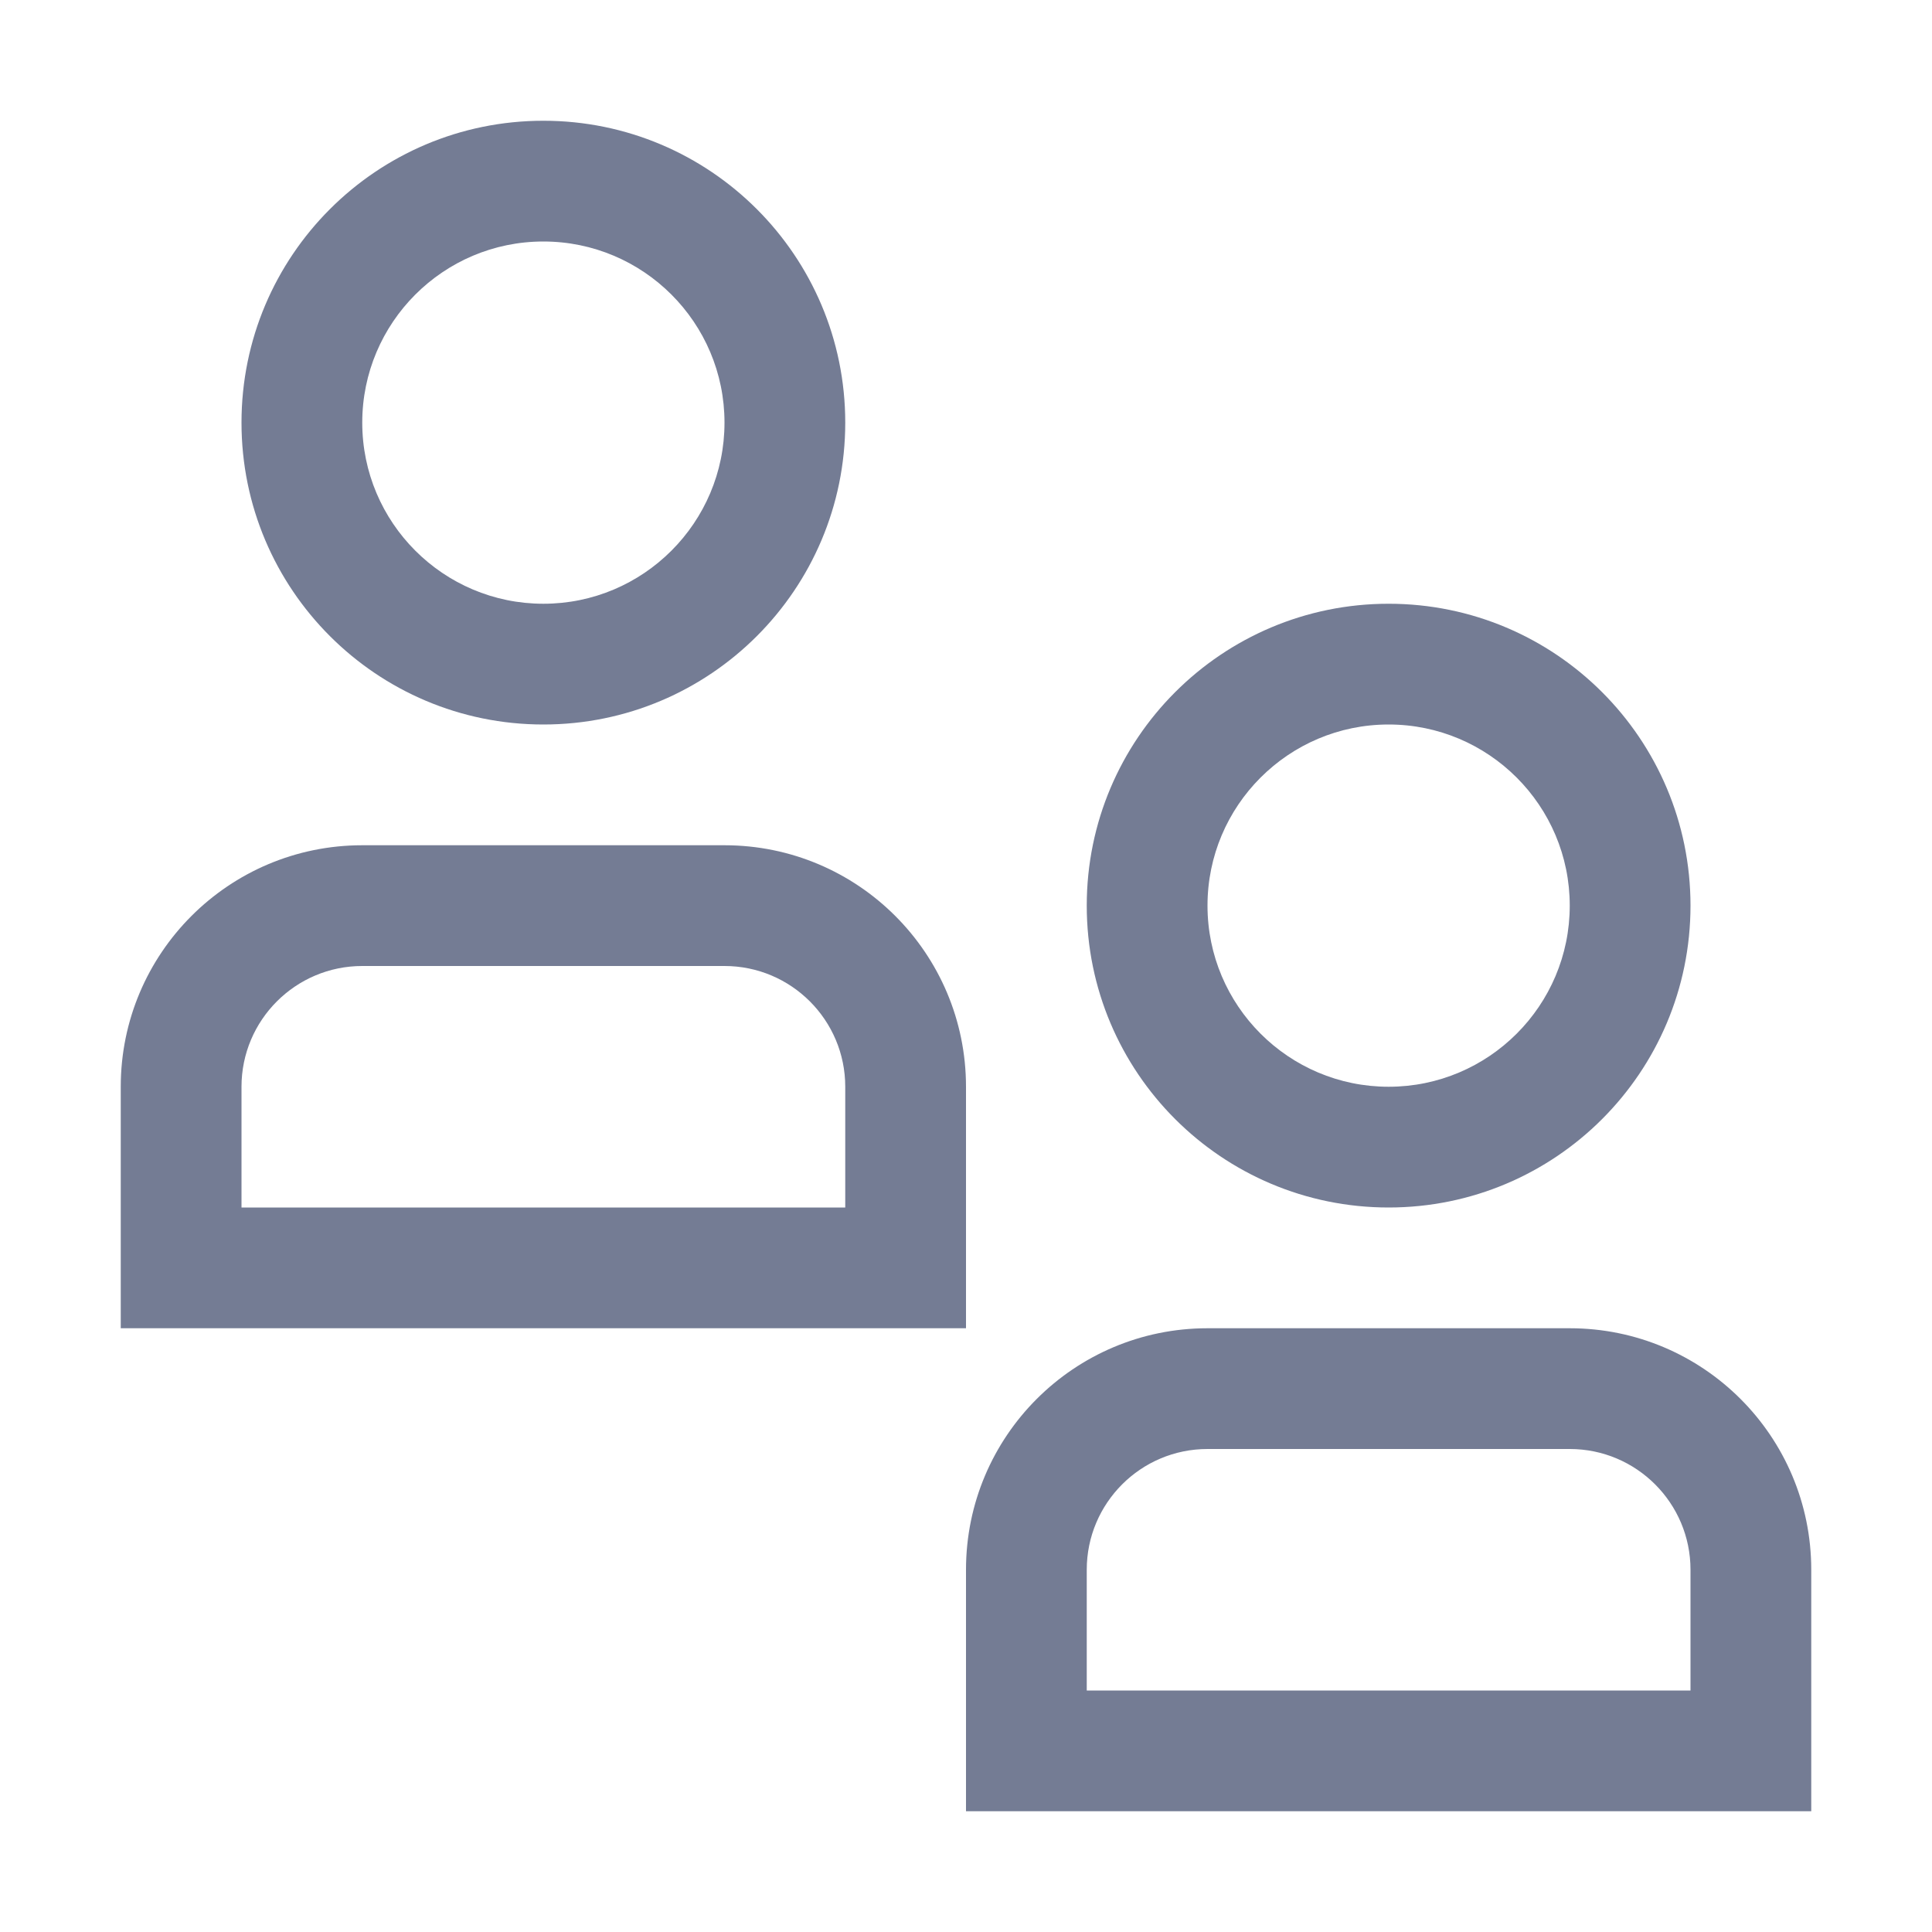 <svg width="16" height="16" viewBox="0 0 16 16" fill="none" xmlns="http://www.w3.org/2000/svg">
<path fill-rule="evenodd" clip-rule="evenodd" d="M7 3.5C7 4.881 5.881 6 4.5 6C3.119 6 2 4.881 2 3.5C2 2.119 3.119 1 4.5 1C5.881 1 7 2.119 7 3.5ZM3 3.5C3 4.328 3.672 5 4.5 5C5.328 5 6 4.328 6 3.5C6 2.672 5.328 2 4.5 2C3.672 2 3 2.672 3 3.5Z" fill="#747C94"/>
<path fill-rule="evenodd" clip-rule="evenodd" d="M1 9C1 7.895 1.895 7 3 7H6C7.105 7 8 7.895 8 9V11H1V9ZM2 10H7V9C7 8.448 6.552 8 6 8H3C2.448 8 2 8.448 2 9V10Z" fill="#747C94"/>
<path fill-rule="evenodd" clip-rule="evenodd" d="M11.5 10C12.881 10 14 8.881 14 7.5C14 6.119 12.881 5 11.5 5C10.119 5 9 6.119 9 7.5C9 8.881 10.119 10 11.5 10ZM11.5 9C10.672 9 10 8.328 10 7.5C10 6.672 10.672 6 11.5 6C12.328 6 13 6.672 13 7.5C13 8.328 12.328 9 11.5 9Z" fill="#747C94"/>
<path fill-rule="evenodd" clip-rule="evenodd" d="M8 13C8 11.895 8.895 11 10 11H13C14.105 11 15 11.895 15 13V15H8V13ZM9 14H14V13C14 12.448 13.552 12 13 12H10C9.448 12 9 12.448 9 13V14Z" fill="#747C94"/>
</svg>
